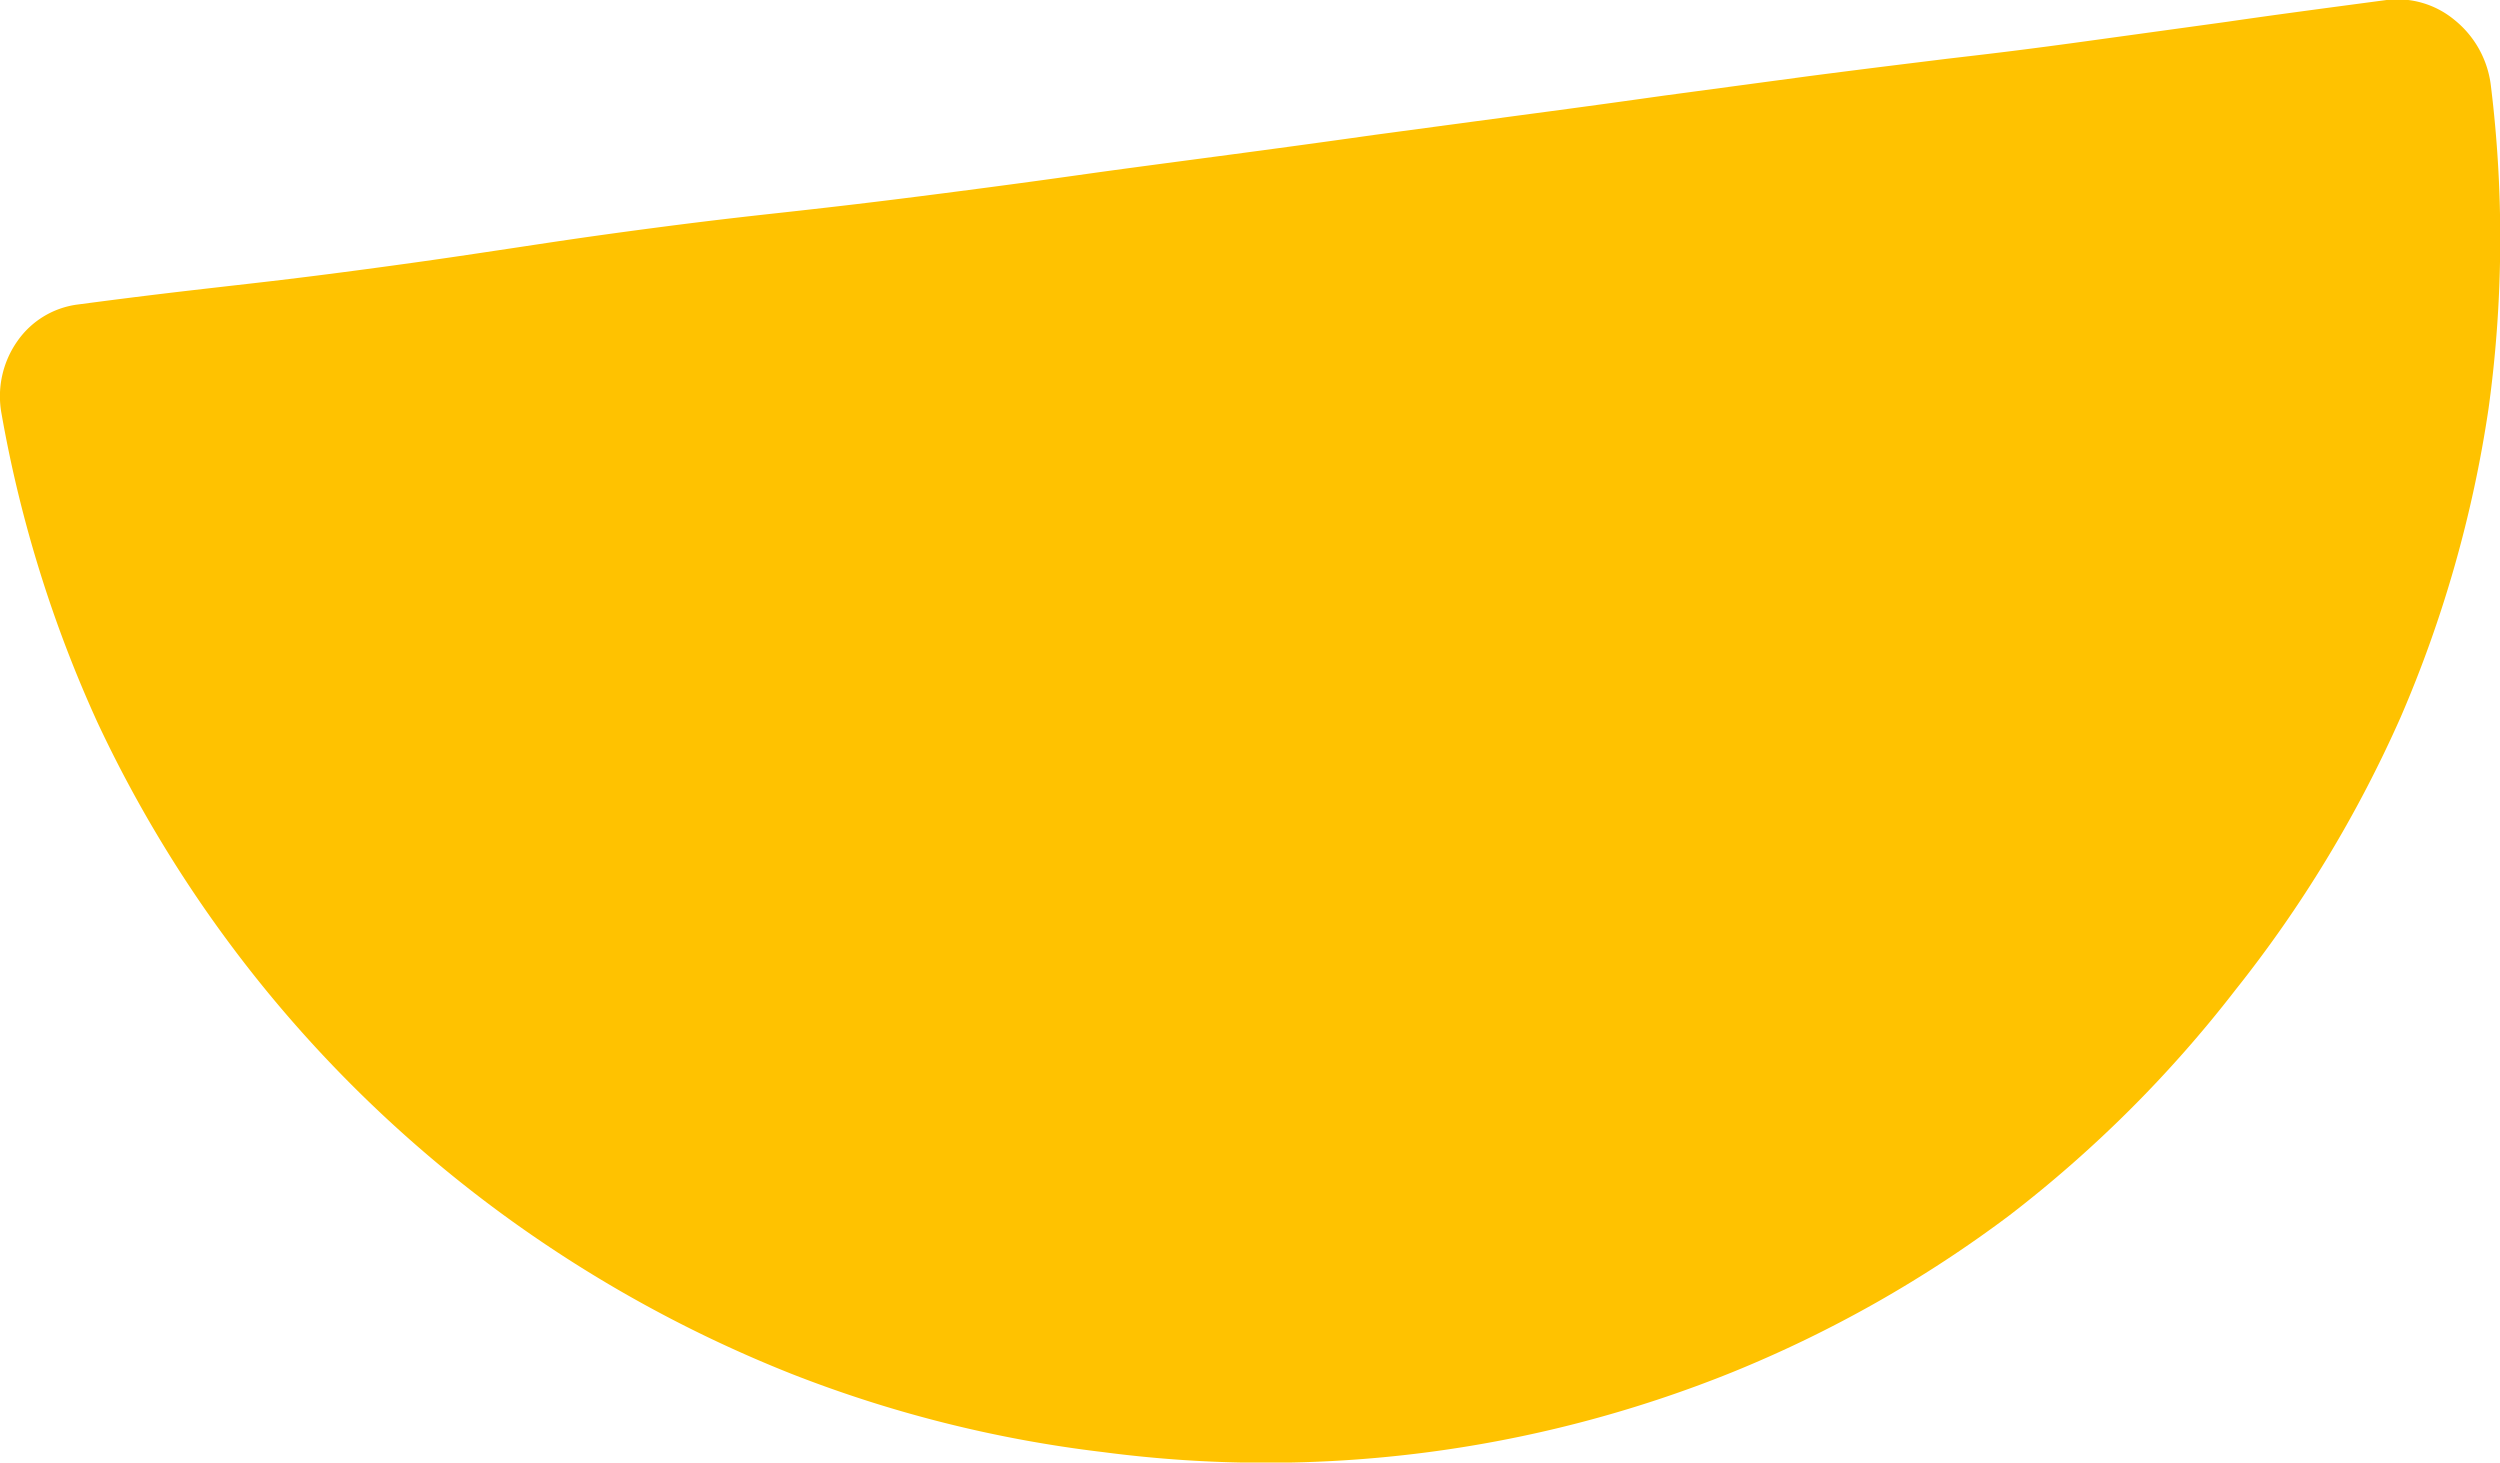 <svg xmlns="http://www.w3.org/2000/svg" viewBox="0 0 93.88 54.92"><defs><style>.cls-1{fill:#ffc200;}</style></defs><title>sc-6</title><g id="Layer_2" data-name="Layer 2"><g id="Layer_1-2" data-name="Layer 1"><path class="cls-1" d="M3.67,27.15A48.22,48.22,0,0,0,10.2,37.44a48.45,48.45,0,0,0,8.88,8.31,49,49,0,0,0,10.64,5.84,47.3,47.3,0,0,0,11.71,2.94,46.79,46.79,0,0,0,23.62-3,46.42,46.42,0,0,0,10.42-5.9,46.67,46.67,0,0,0,8.47-8.45,46.93,46.93,0,0,0,6.21-10.25,46.26,46.26,0,0,0,3.3-11.59,46.84,46.84,0,0,0,.09-12.1A3.73,3.73,0,0,0,92.16.74,3.36,3.36,0,0,0,89.62,0c-3.08.41-4.42.59-6,.82l-4.86.67c-2.87.4-4.22.55-5.67.72-1.28.16-2.63.32-5.17.65l-5.43.73c-1.35.19-2.7.38-5.41.74l-5.43.73c-1.35.19-2.7.38-5.4.74s-4.08.54-5.43.73-2.7.38-5.41.73-4.05.5-5.38.65-2.74.29-5.48.65-4.11.58-5.45.78-2.68.41-5.37.77-4,.5-5.39.66-2.74.31-5.46.67A3.27,3.27,0,0,0,.66,12.8a3.6,3.6,0,0,0-.6,2.75,47.9,47.9,0,0,0,3.61,11.6"/></g></g></svg>